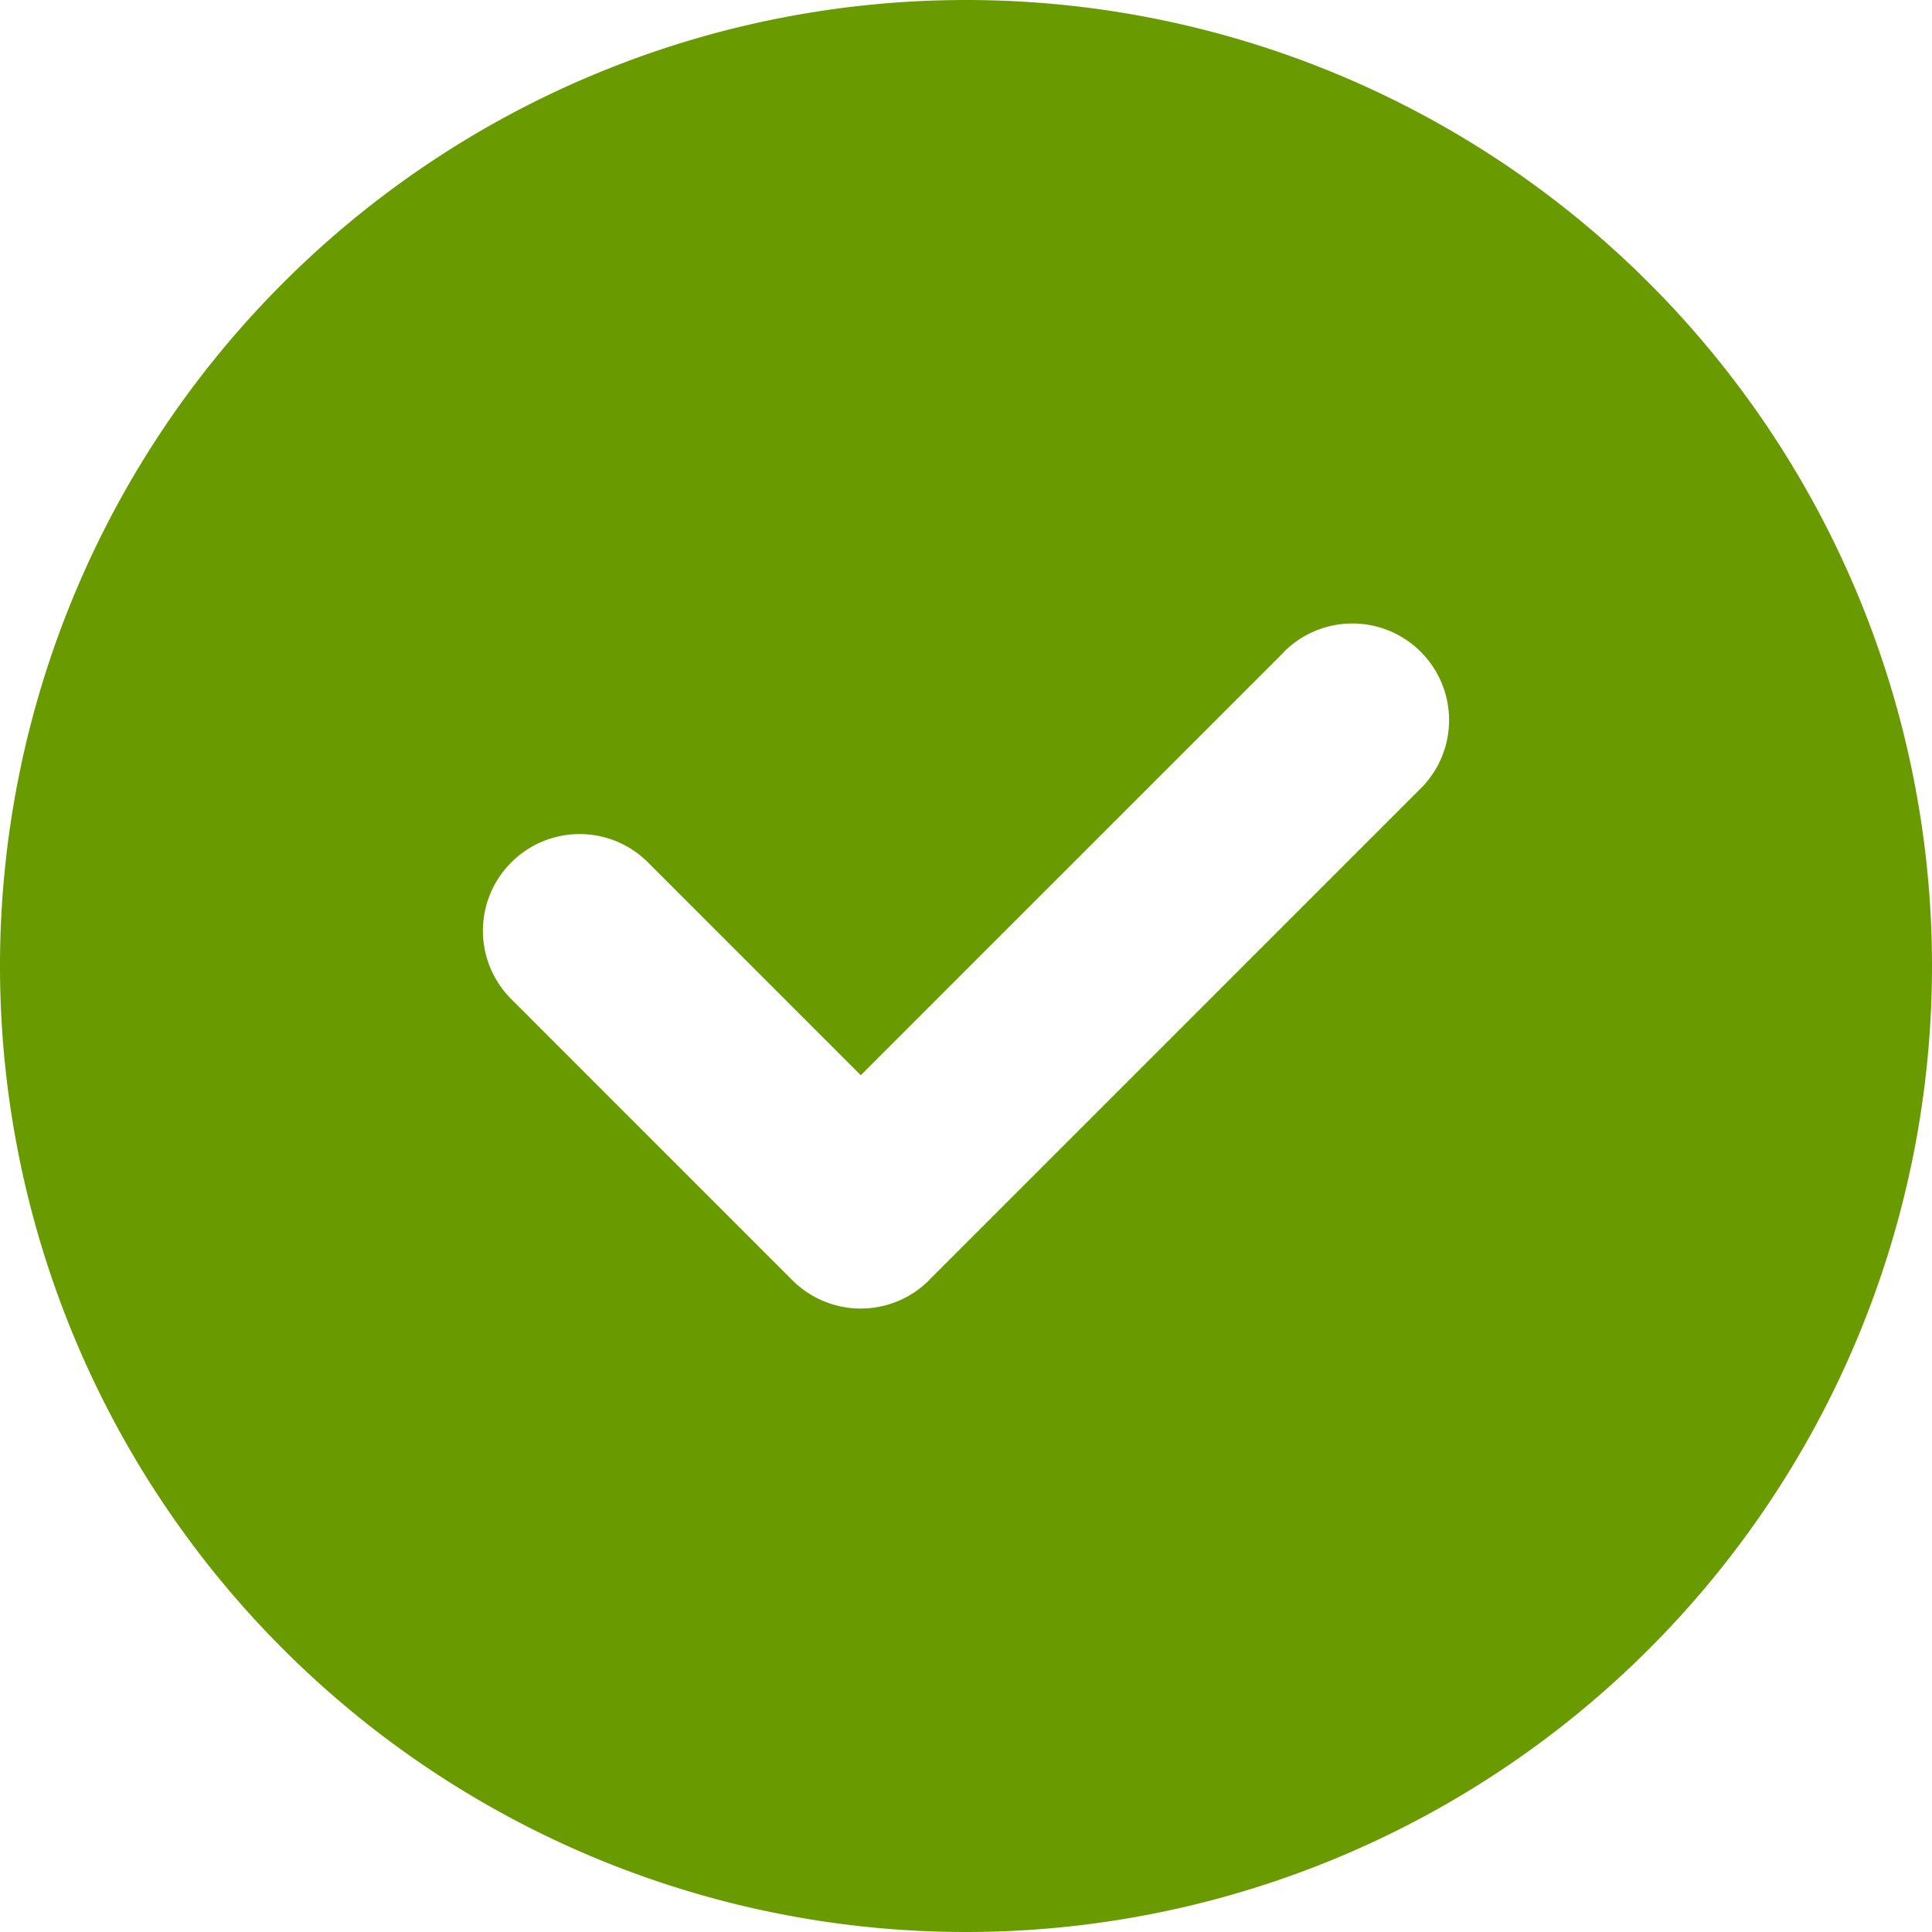 <svg width="74" height="74" viewBox="0 0 74 74" xmlns="http://www.w3.org/2000/svg">
    <path d="M37 0a36.987 36.987 0 0 0-26.16 10.84 36.986 36.986 0 0 0 0 52.32 36.986 36.986 0 0 0 52.32 0 36.986 36.986 0 0 0 0-52.32A36.986 36.986 0 0 0 37 0zm17.426 30.191-18.83 18.831v.004a3.703 3.703 0 0 1-5.256 0L19.574 38.259a3.697 3.697 0 0 1 0-5.217 3.699 3.699 0 0 1 5.255 0l8.14 8.141 16.206-16.205-.003-.004a3.703 3.703 0 0 1 5.254 0 3.697 3.697 0 0 1 0 5.217z" fill="#699A00" fill-rule="evenodd"/>
</svg>
